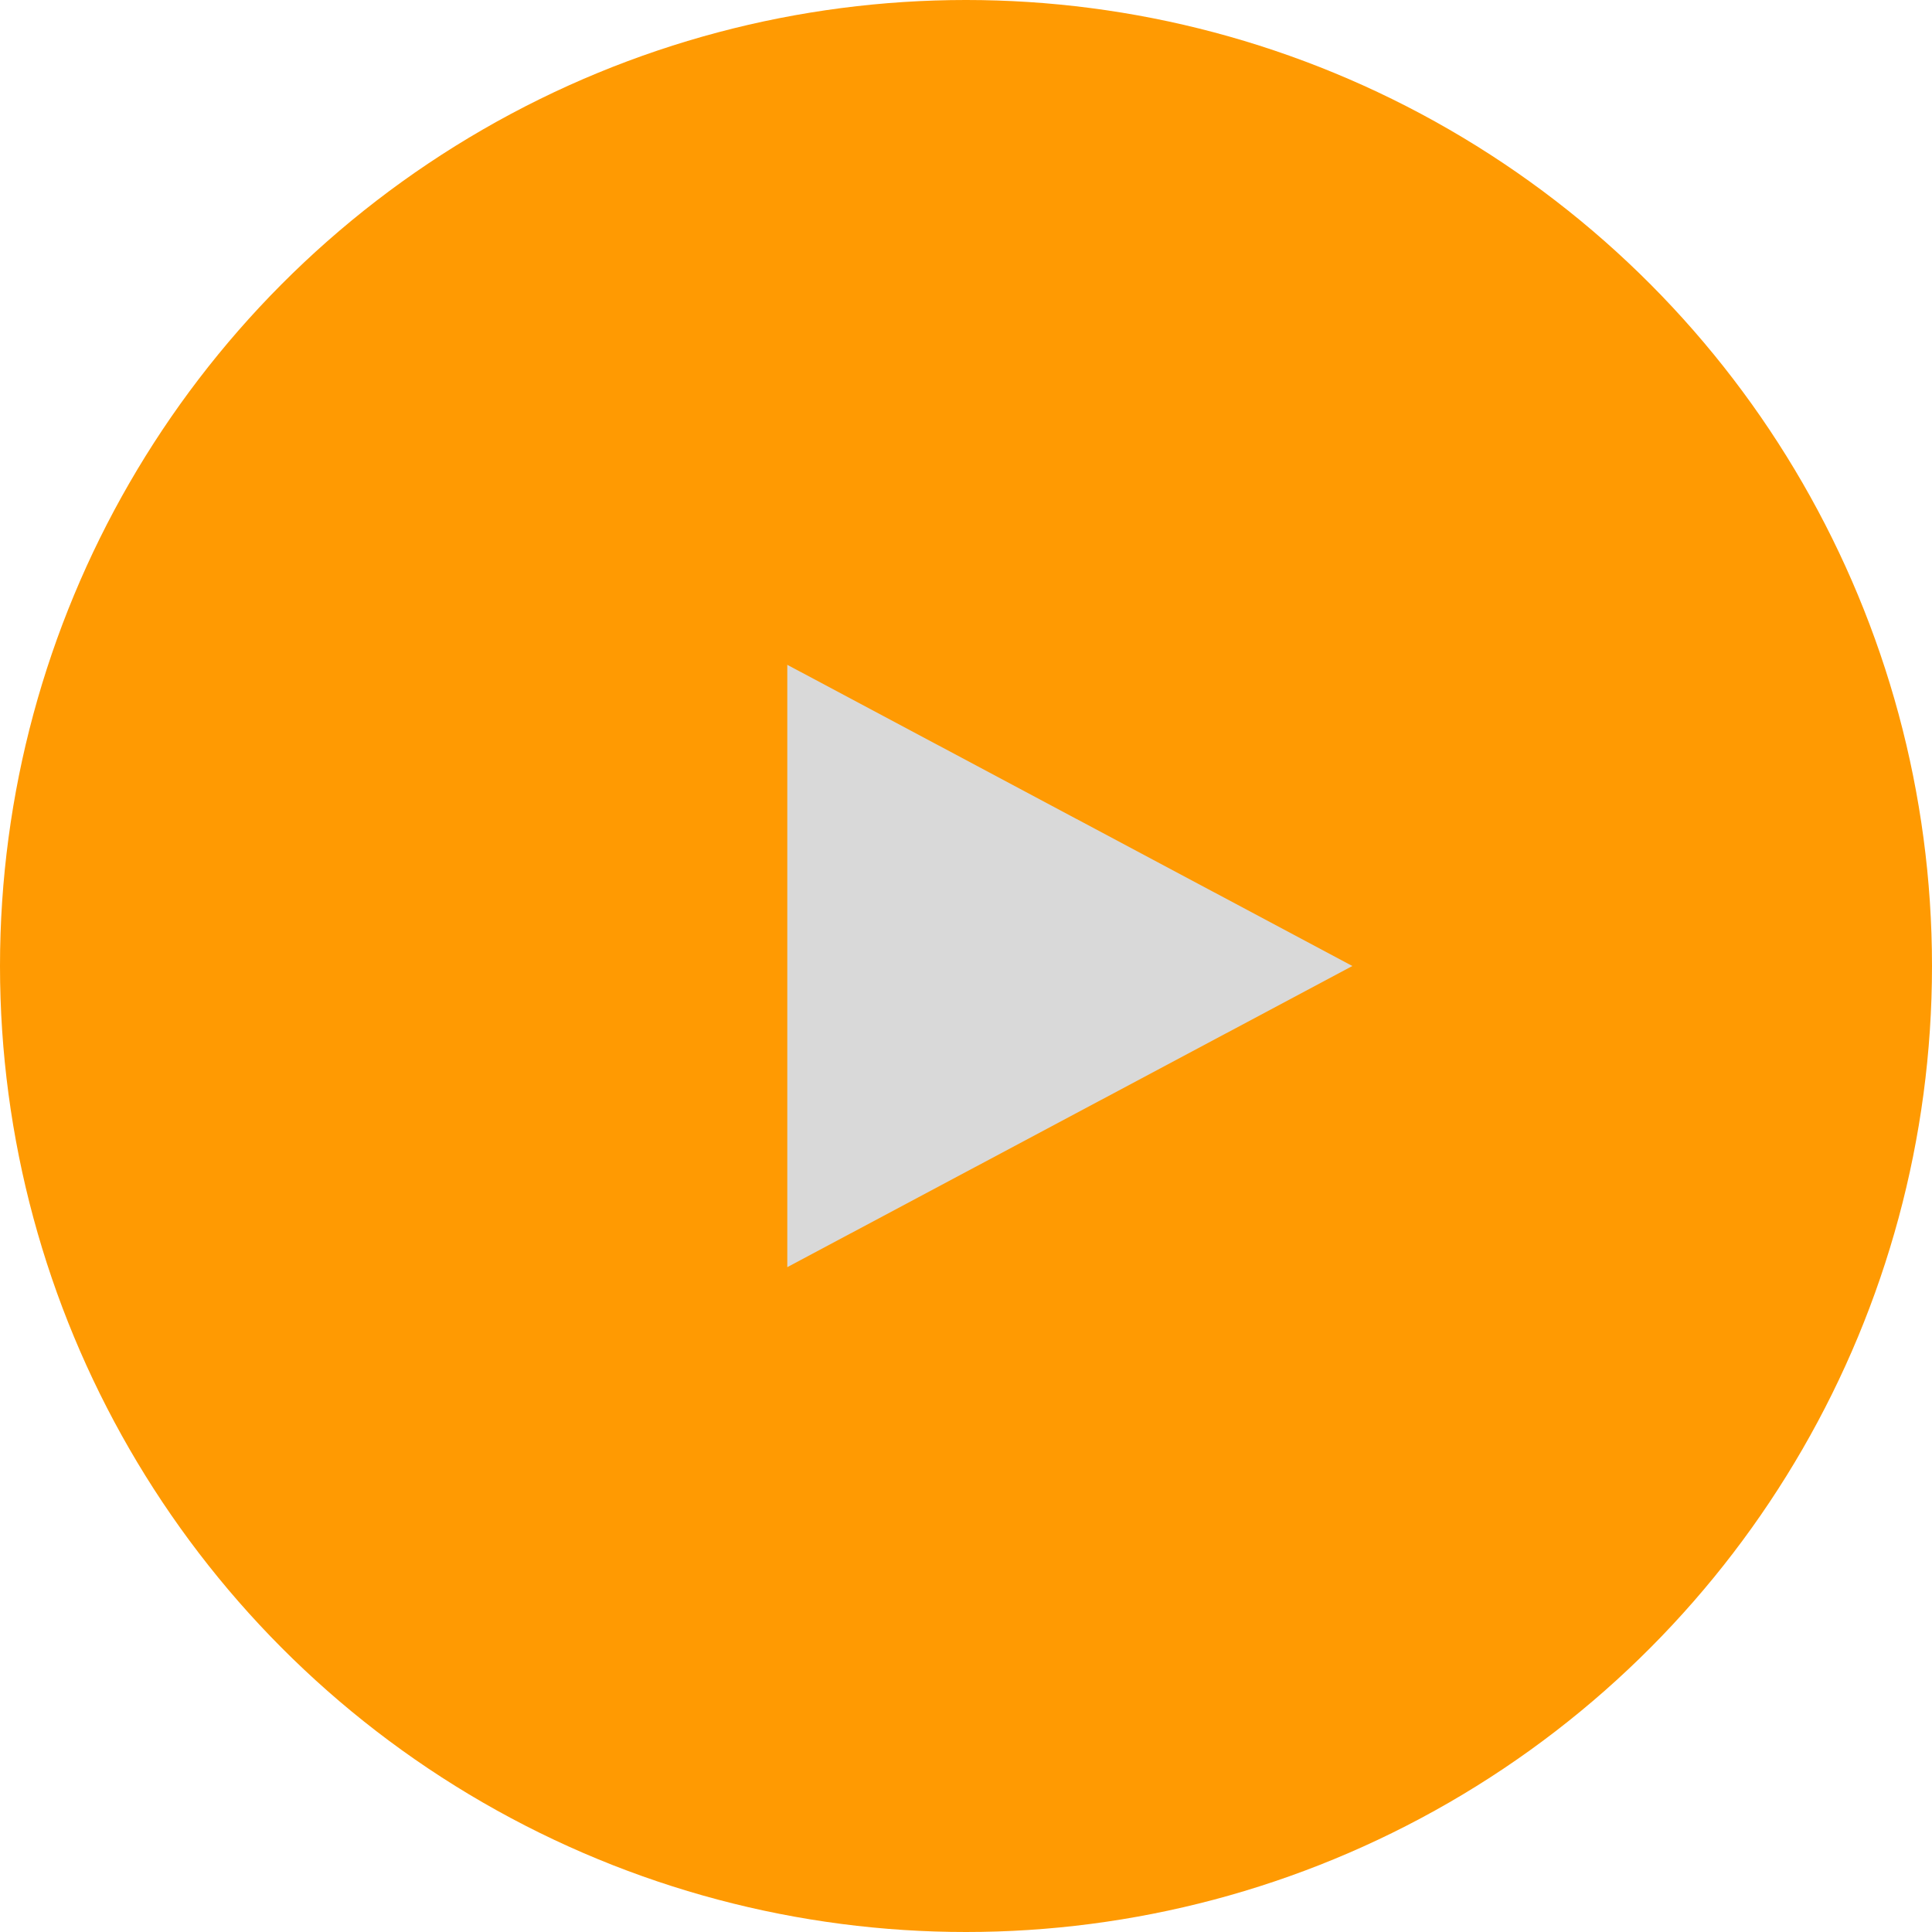 <svg width="100" height="100" viewBox="0 0 100 100" fill="none" xmlns="http://www.w3.org/2000/svg">
<circle cx="50" cy="50" r="50" fill="#FF9A02"/>
<path d="M70 50L40.75 65.588V34.411L70 50Z" fill="#D9D9D9"/>
</svg>
